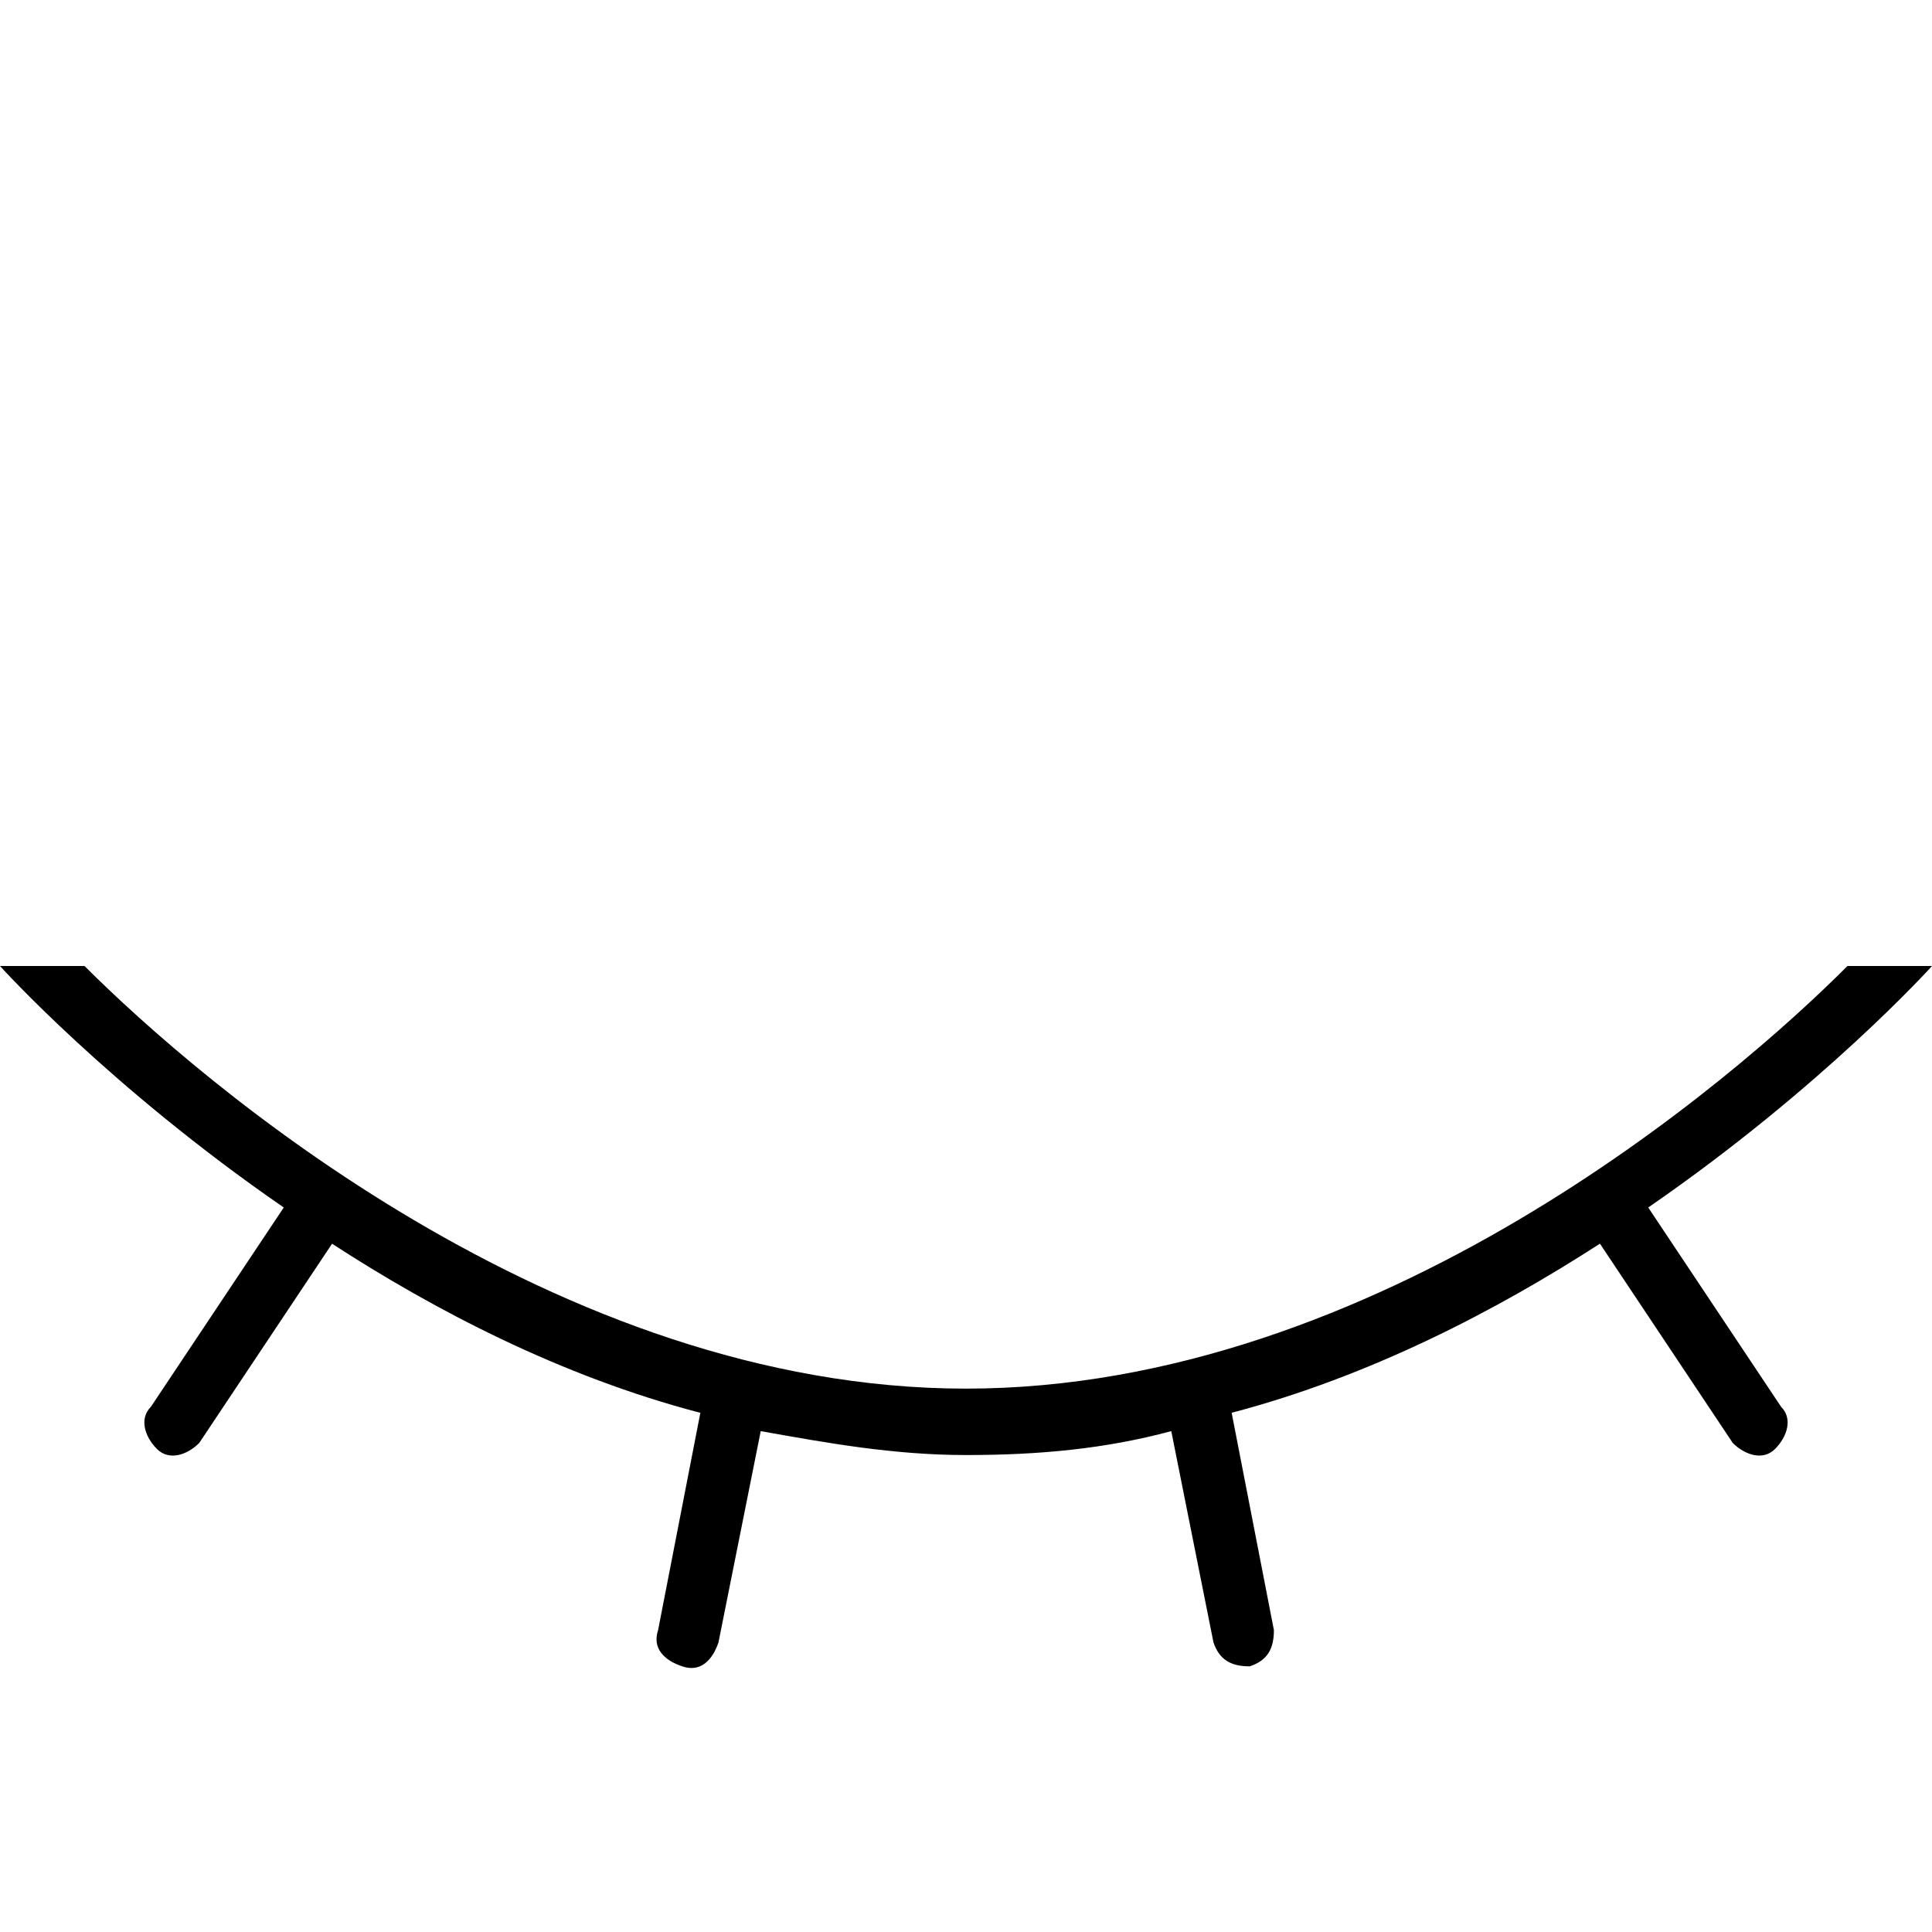 <svg viewBox='0 0 32 32' xmlns='http://www.w3.org/2000/svg'>
<!--
  PUXL icons 1.0 - https://puxl.io/puxl-icons
  Created by @MrKanuel, brought by The PUXL Clan with love from Basque Country
  PUXL icons is licensed under the GPL V3 - Copyright © 2018 PUXL
  https://github.com/puxl/puxl-icons/blob/master/LICENSE
-->

  <g id='view-hide' aria-labelledby='t-view-hide d-view-hide'>
    <title id='t-view-hide'>Hide</title>
    <desc id='d-view-hide'>A closed eye</desc>
    <path d='M0,16c0,0,1.8,2,4.7,4l-2.2,3.3c-0.2,0.2-0.1,0.5,0.1,0.7c0.2,0.2,0.5,0.1,0.7-0.1L5.5,20.6 c1.7,1.104,3.8,2.2,6.1,2.801L10.9,27c-0.1,0.3,0.1,0.5,0.4,0.6c0.3,0.104,0.5-0.1,0.6-0.396l0.7-3.5C13.7,23.9,14.8,24.1,16,24.1 s2.3-0.1,3.4-0.396l0.699,3.5C20.2,27.5,20.4,27.6,20.7,27.6C21,27.5,21.1,27.3,21.1,27L20.4,23.4c2.3-0.604,4.396-1.7,6.1-2.801 l2.2,3.301c0.2,0.199,0.5,0.3,0.7,0.1c0.199-0.2,0.3-0.5,0.1-0.7L27.3,20c2.9-2,4.7-4,4.7-4h-1.4c-1.896,1.9-7.8,7-14.6,7 S3.3,17.9,1.4,16H0z'/>
  </g>

</svg>
